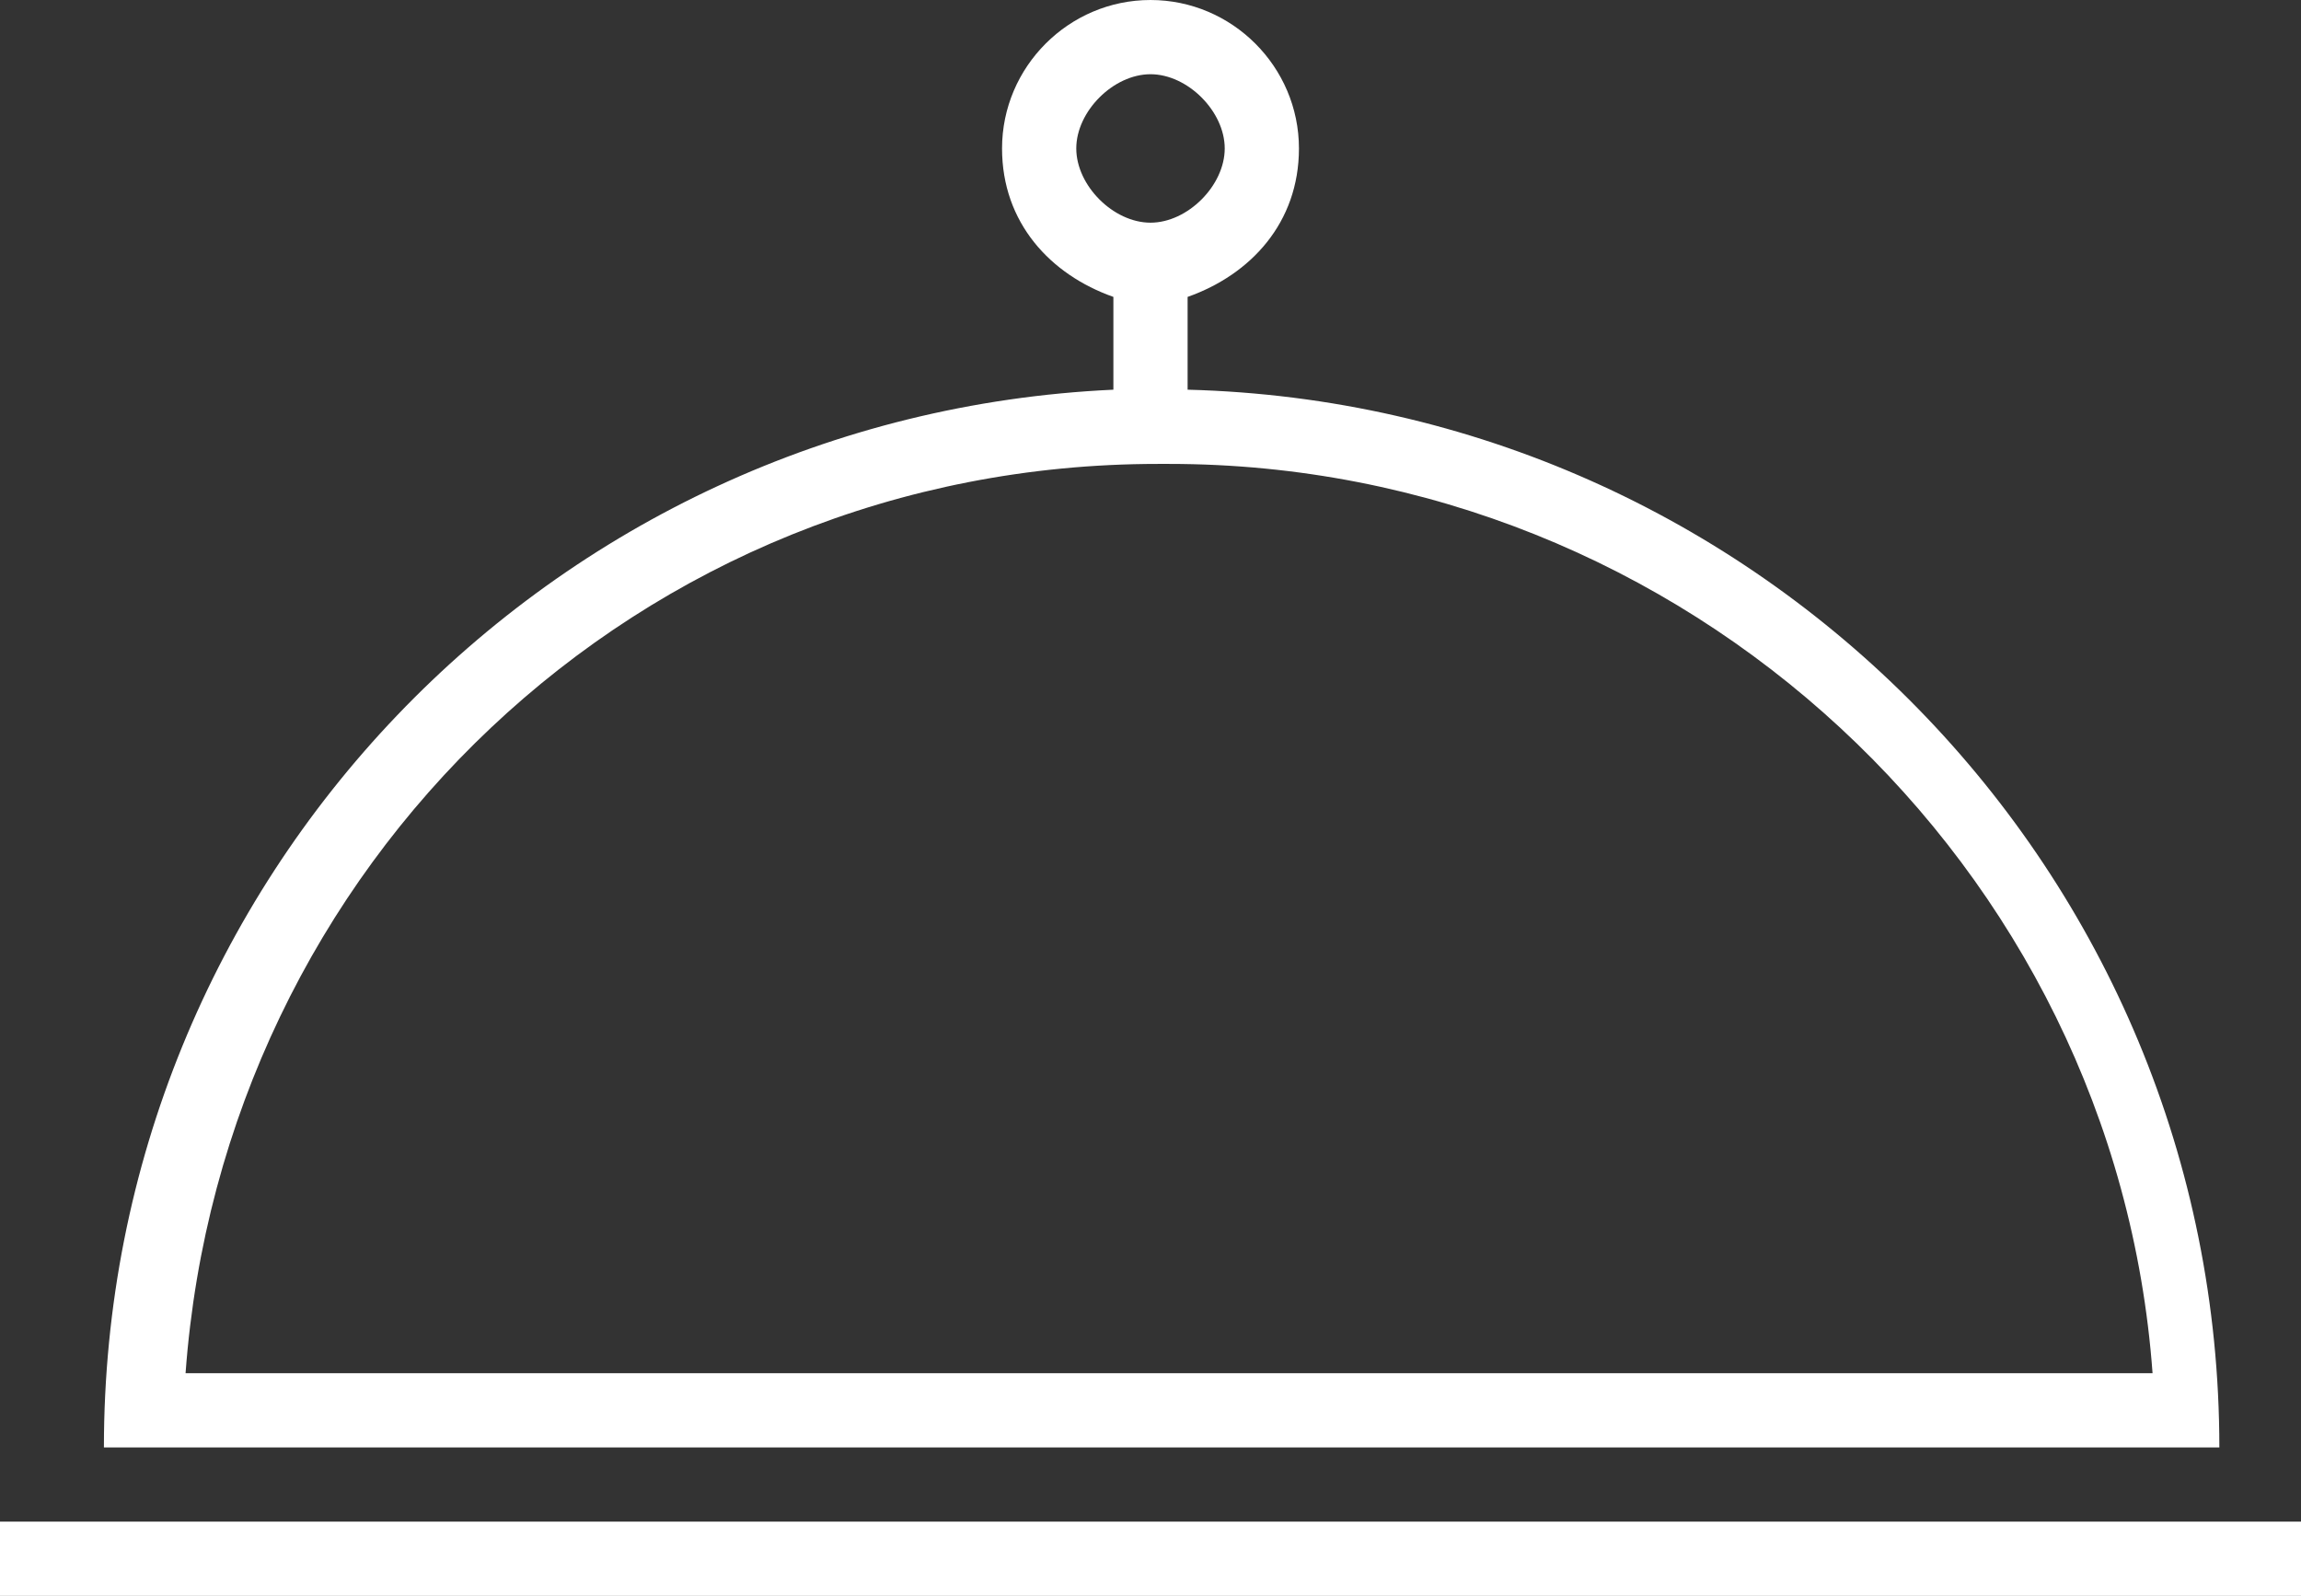 <svg xmlns="http://www.w3.org/2000/svg" width="62" height="43"><rect width="100%" height="100%" fill="#333333" stroke="none"/><path fill-rule="evenodd" fill="#FFF" d="M0 43v-2h62v2H0zm30-32.5V8c-1.7-.6-3-2-3-4 0-2.2 1.8-4 4-4s4 1.8 4 4c0 2-1.3 3.4-3 4v2.5c15.4.4 27.8 13 27.8 28.5h-57c0-15.3 12-27.8 27.2-28.5zM33 4c0-1-1-2-2-2s-2 1-2 2 1 2 2 2 2-1 2-2zm-1.8 8.5C17.2 12.5 6 23.3 5 37h53c-1-13.7-12.6-24.5-26.5-24.5z"/></svg>